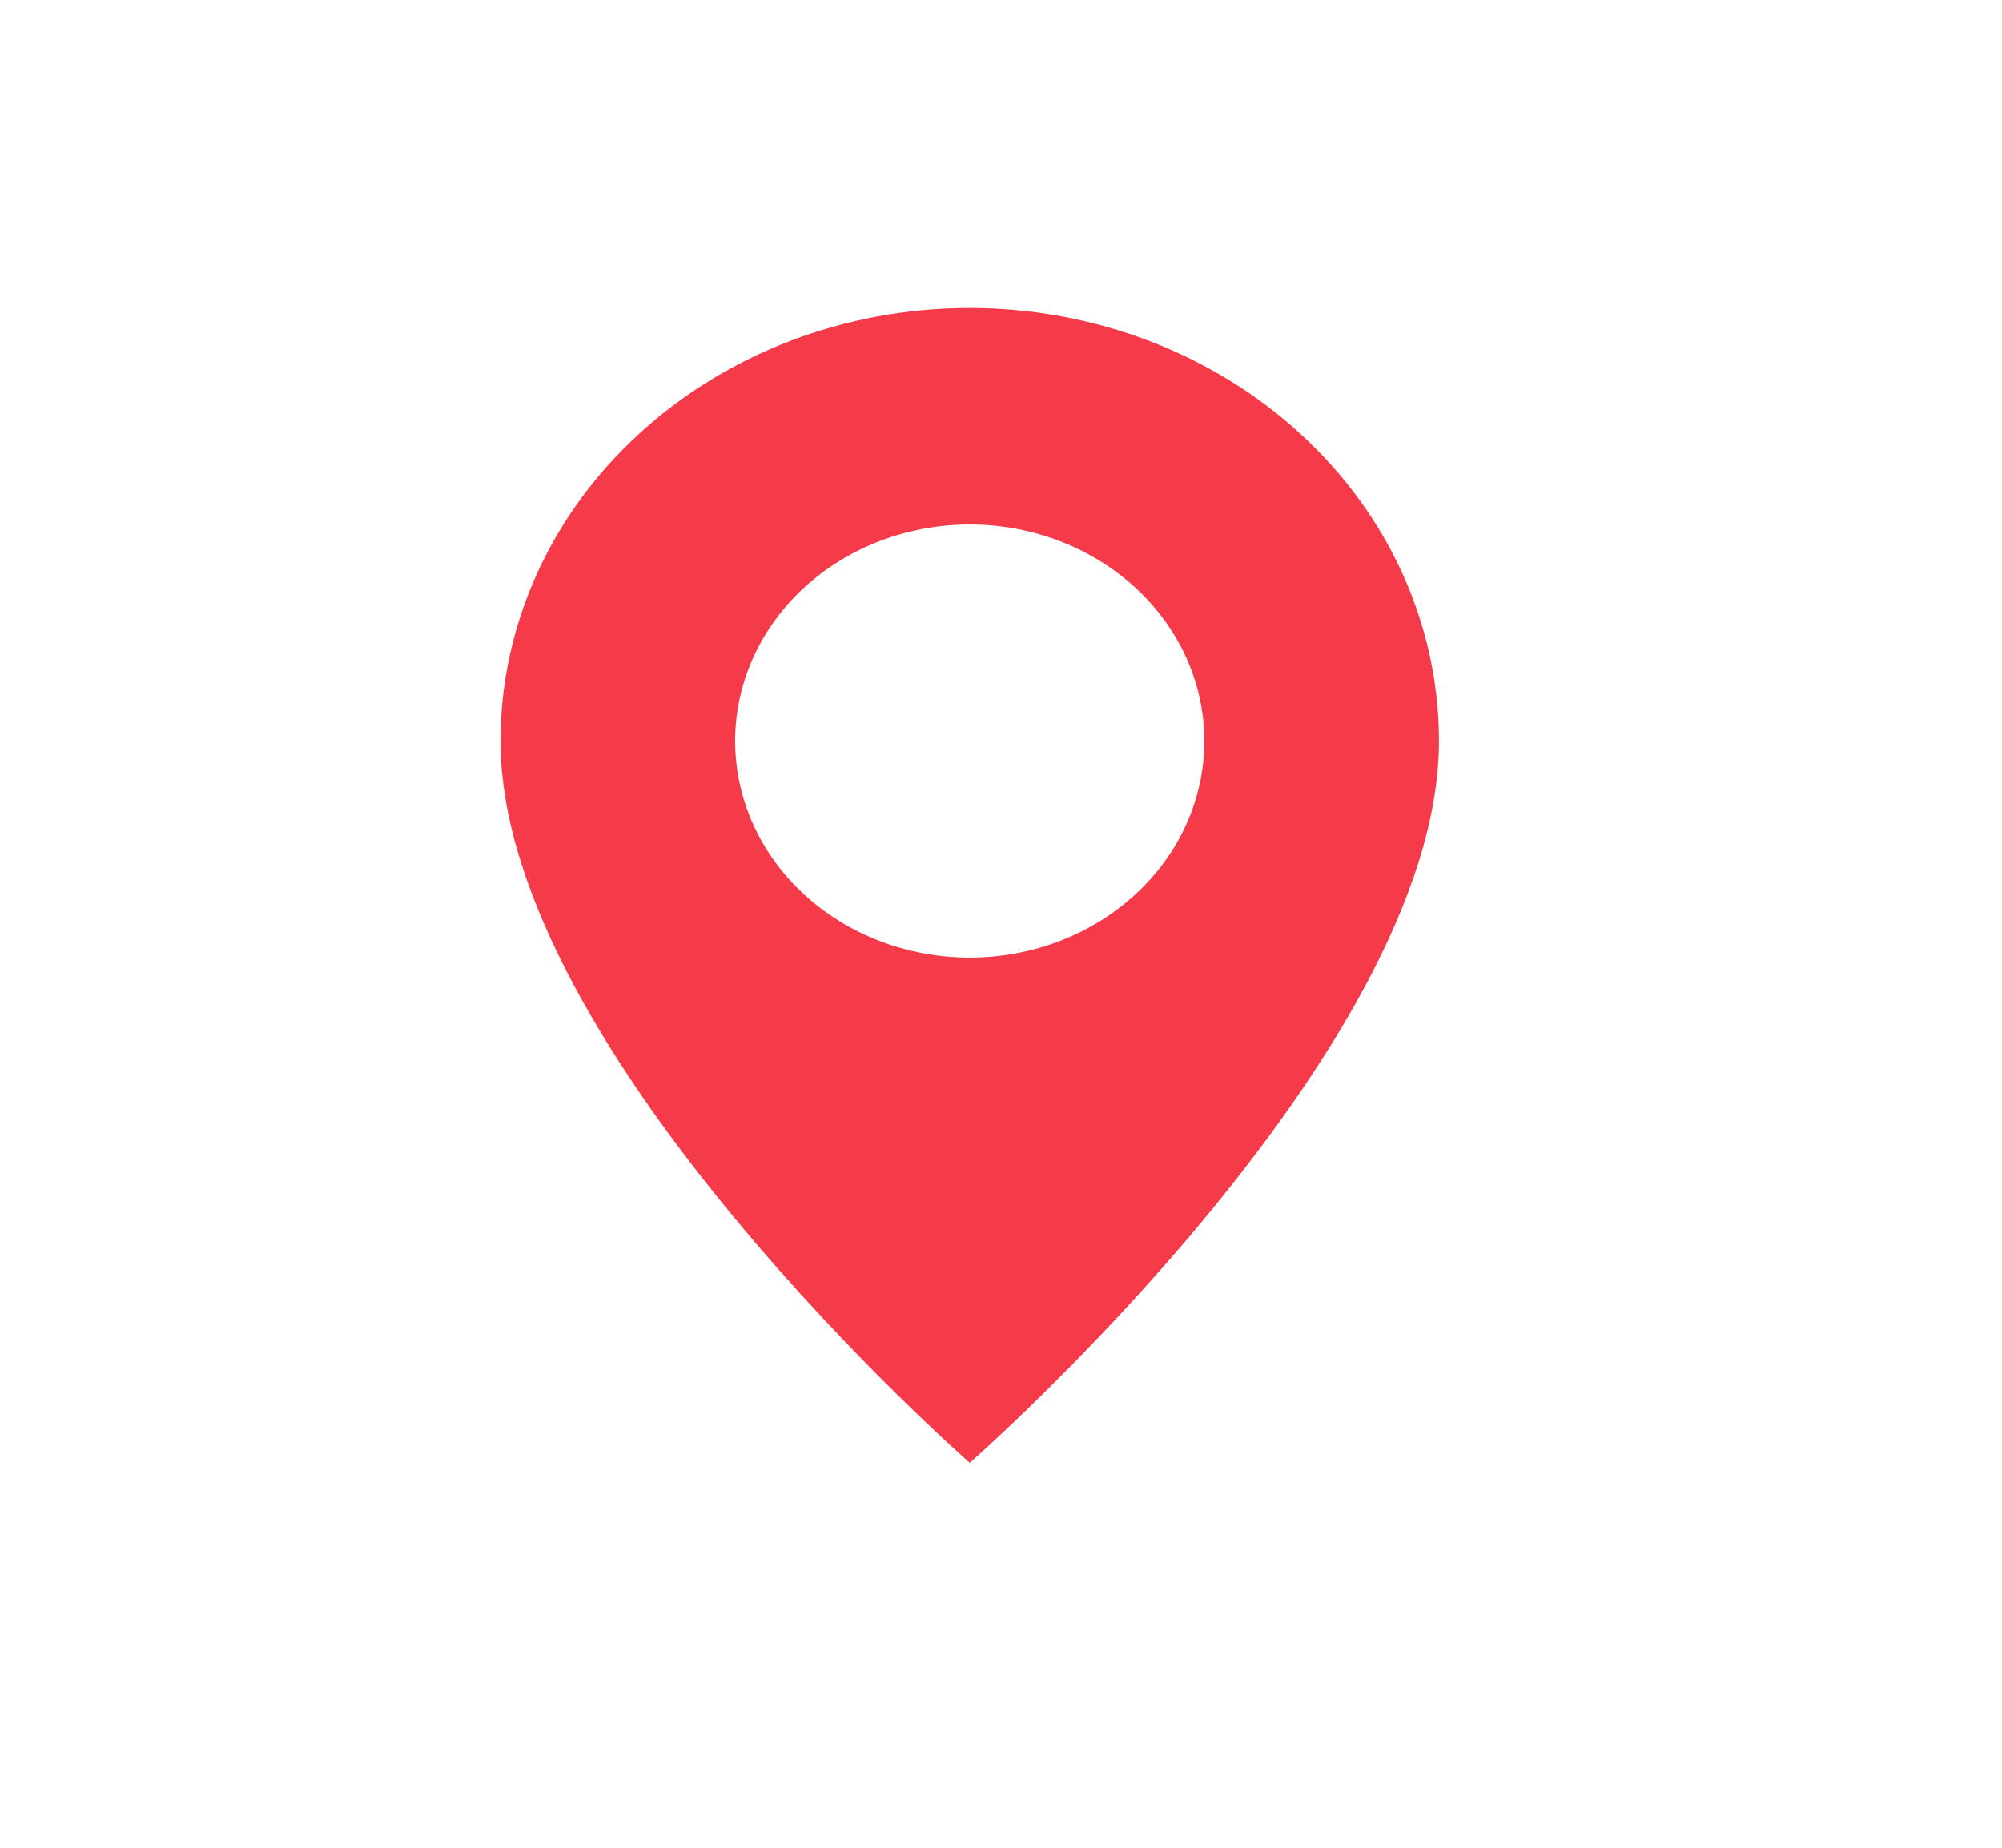 <svg width="26" height="24" viewBox="0 0 26 24" fill="none" xmlns="http://www.w3.org/2000/svg">
<path d="M12.594 19C12.594 19 18.688 13.669 18.688 9.625C18.688 8.133 18.046 6.702 16.903 5.648C15.76 4.593 14.21 4 12.594 4C10.978 4 9.428 4.593 8.285 5.648C7.142 6.702 6.5 8.133 6.5 9.625C6.5 13.669 12.594 19 12.594 19ZM12.594 12.438C11.786 12.438 11.011 12.141 10.439 11.614C9.868 11.086 9.547 10.371 9.547 9.625C9.547 8.879 9.868 8.164 10.439 7.636C11.011 7.109 11.786 6.812 12.594 6.812C13.402 6.812 14.177 7.109 14.748 7.636C15.32 8.164 15.641 8.879 15.641 9.625C15.641 10.371 15.32 11.086 14.748 11.614C14.177 12.141 13.402 12.438 12.594 12.438Z" fill="#F53B49"/>
</svg>
